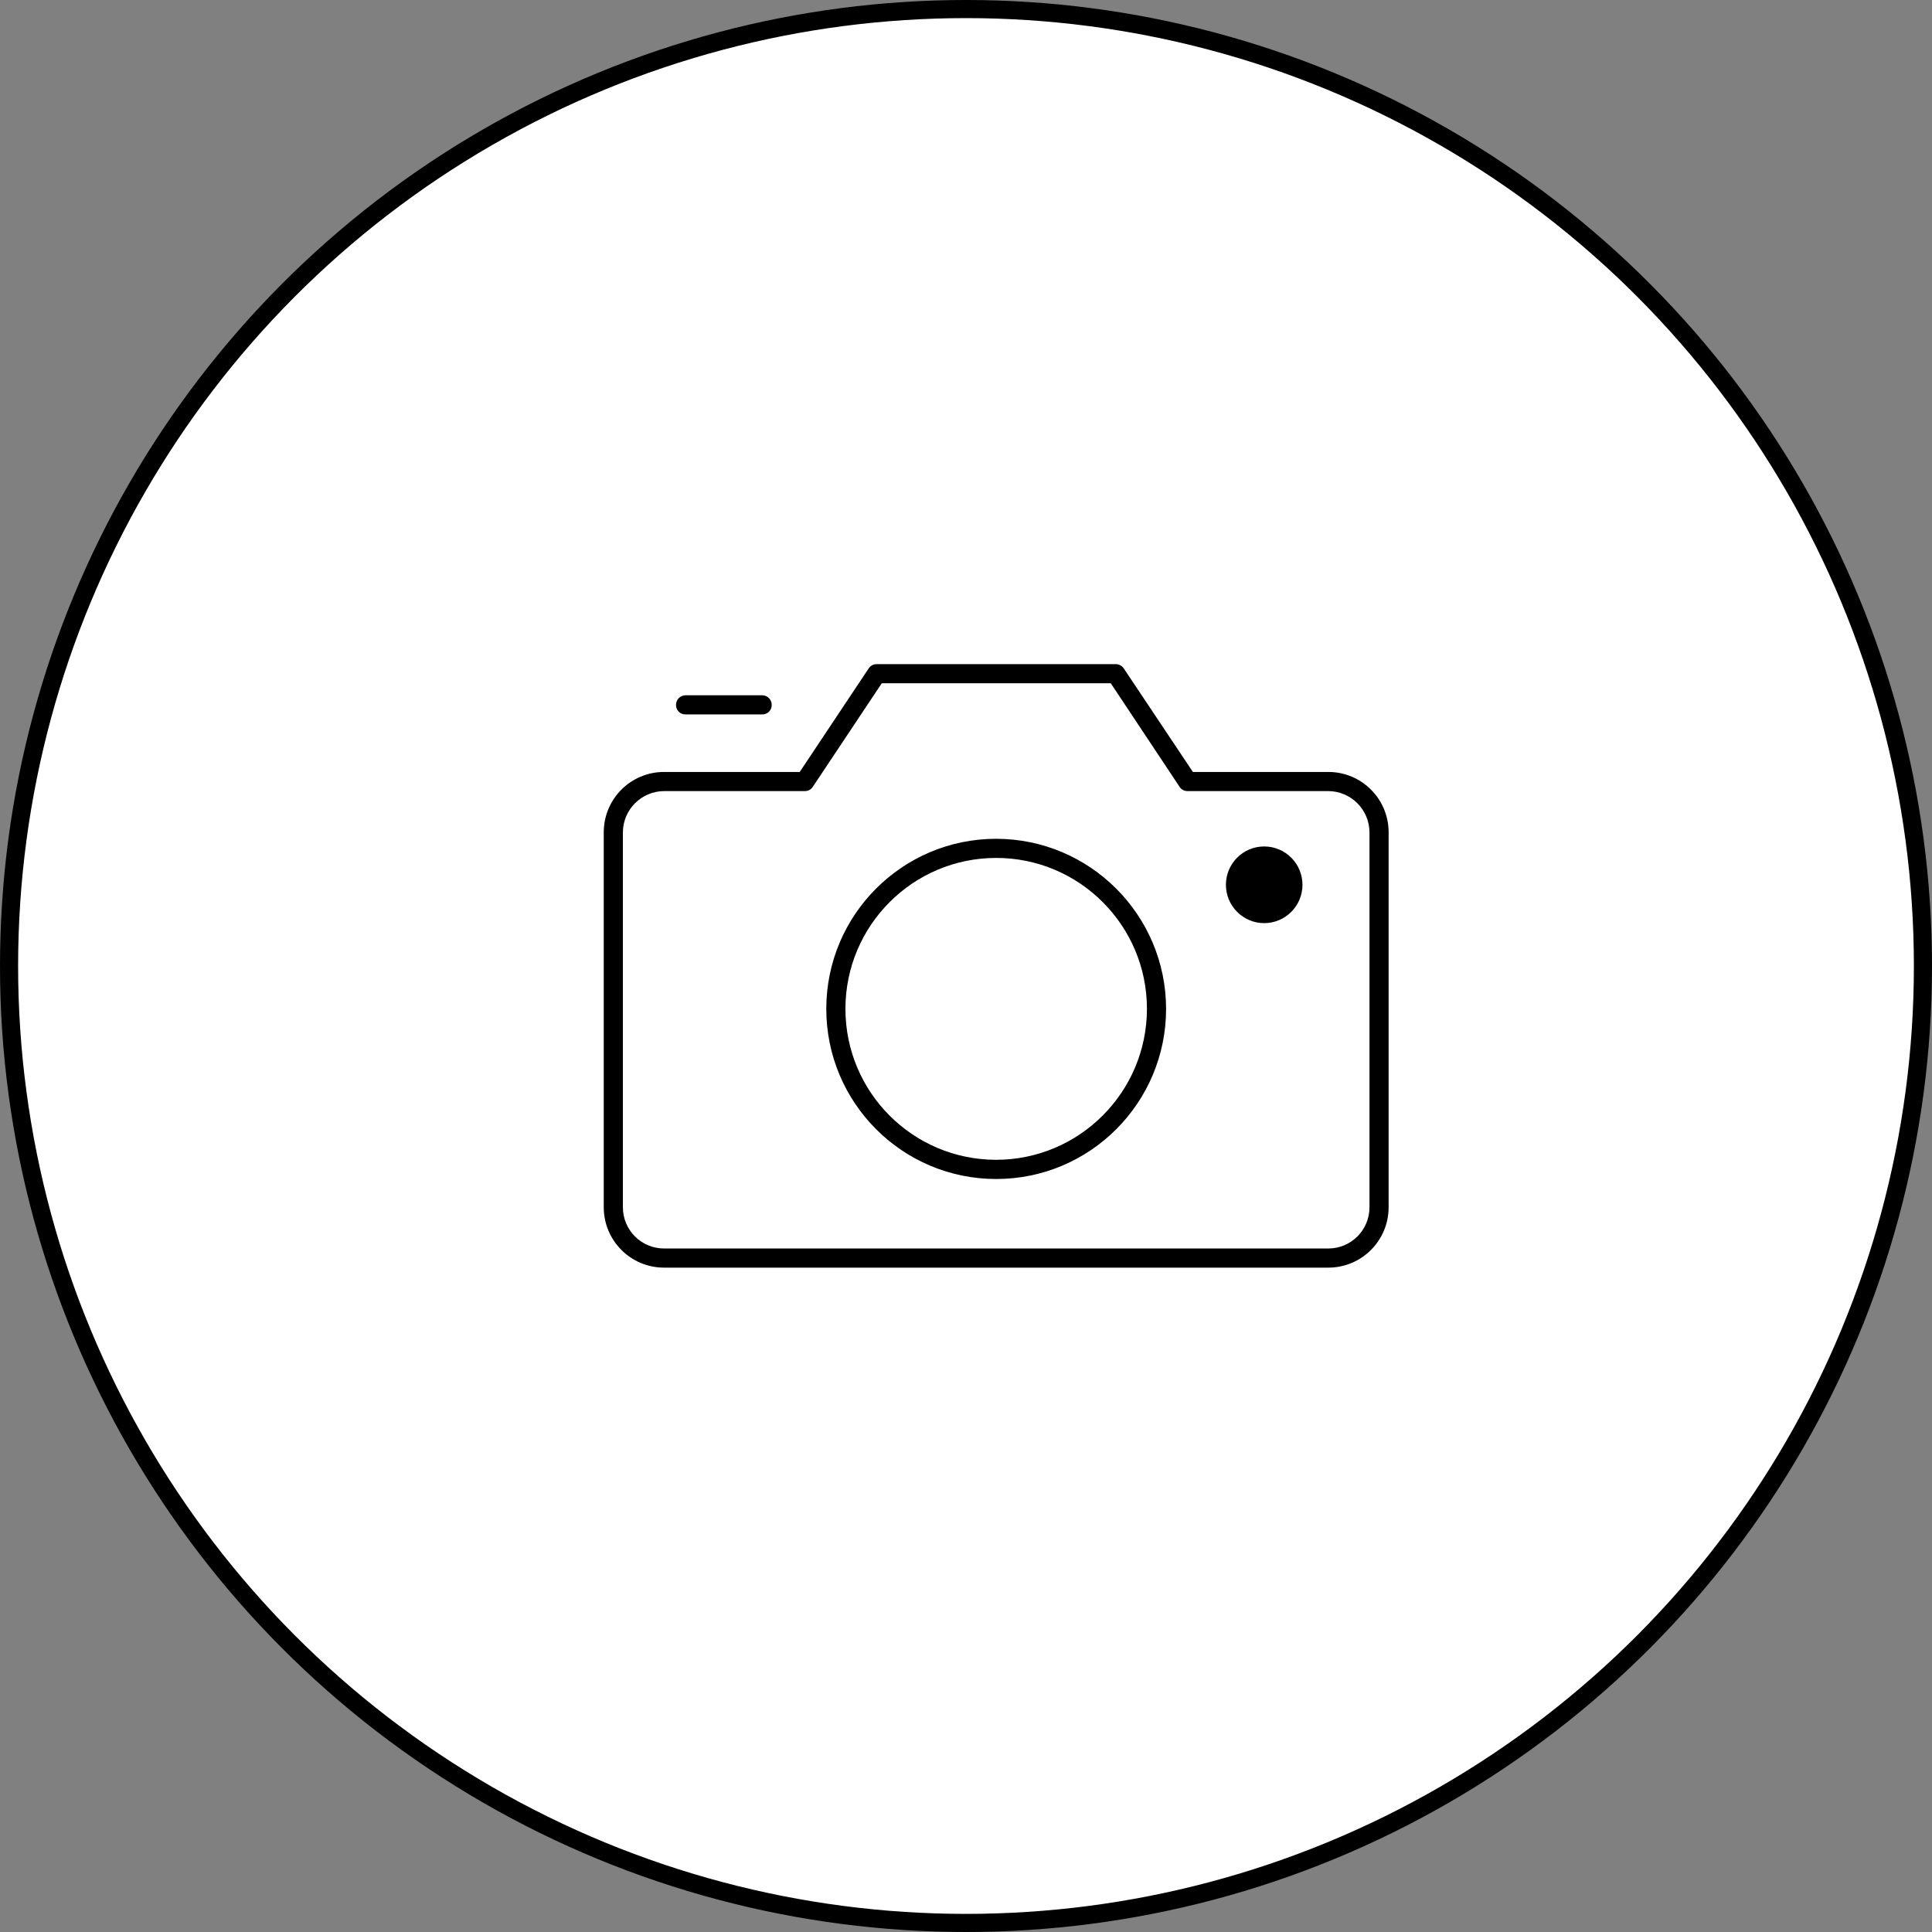 <?xml version="1.0" encoding="UTF-8"?>
<svg width="32px" height="32px" viewBox="0 0 32 32" version="1.1" xmlns="http://www.w3.org/2000/svg" xmlns:xlink="http://www.w3.org/1999/xlink">
    <rect x="0" y="0" width="32" height="32" fill="#808080" stroke="none"/>
    <!-- Generator: Sketch 64 (93537) - https://sketch.com -->
    <title>camera upload@3x</title>
    <desc>Created with Sketch.</desc>
    <g id="Profile" stroke="none" stroke-width="1" fill="none" fill-rule="evenodd">
        <g id="3.4" transform="translate(-208, -210)">
            <g id="camera-upload" transform="translate(208, 210)">
                <circle id="Oval" stroke="#000000" stroke-width="0.3" fill="#FFFFFF" cx="16" cy="16" r="15.85"></circle>
                <g id="camera-icon" transform="translate(10, 11)" fill="#000000" fill-rule="nonzero">
                    <path d="M1.355,0.833 L2.624,0.833 C2.666,0.834 2.707,0.818 2.737,0.788 C2.767,0.758 2.783,0.717 2.782,0.675 C2.782,0.587 2.711,0.516 2.624,0.516 L1.355,0.516 C1.268,0.516 1.197,0.587 1.197,0.675 C1.196,0.717 1.212,0.758 1.242,0.788 C1.272,0.818 1.313,0.834 1.355,0.833 L1.355,0.833 Z M12.001,1.786 L9.758,1.786 L8.613,0.071 C8.583,0.027 8.534,0.001 8.482,5.63922806e-16 L4.518,5.63922806e-16 C4.466,0.001 4.417,0.027 4.388,0.071 L3.246,1.786 L0.999,1.786 C0.447,1.786 0,2.233 0,2.786 L0,8.996 C0,9.548 0.447,9.996 0.999,9.996 L12.001,9.996 C12.553,9.996 13,9.548 13,8.996 L13,2.786 C13,2.233 12.553,1.786 12.001,1.786 L12.001,1.786 Z M12.683,8.996 C12.683,9.373 12.378,9.679 12.001,9.679 L0.999,9.679 C0.622,9.679 0.317,9.373 0.317,8.996 L0.317,2.786 C0.319,2.41 0.623,2.105 0.999,2.103 L3.329,2.103 C3.381,2.104 3.431,2.079 3.46,2.036 L4.605,0.317 L8.398,0.317 L9.54,2.036 C9.569,2.079 9.619,2.104 9.671,2.103 L12.001,2.103 C12.377,2.105 12.681,2.41 12.683,2.786 L12.683,8.996 Z M6.5,2.893 C4.946,2.893 3.686,4.154 3.686,5.71 C3.686,7.266 4.946,8.528 6.5,8.528 C8.054,8.528 9.314,7.266 9.314,5.71 C9.312,4.155 8.053,2.895 6.5,2.893 Z M6.5,8.21 C5.121,8.21 4.003,7.091 4.003,5.71 C4.003,4.33 5.121,3.21 6.5,3.21 C7.879,3.21 8.997,4.33 8.997,5.71 C8.995,7.09 7.878,8.208 6.5,8.21 Z M10.939,3.02 C10.589,3.02 10.305,3.304 10.305,3.655 C10.305,4.005 10.589,4.29 10.939,4.29 C11.289,4.29 11.573,4.005 11.573,3.655 C11.573,3.304 11.289,3.02 10.939,3.02 Z" id="Shape"></path>
                </g>
            </g>
        </g>
    </g>
</svg>